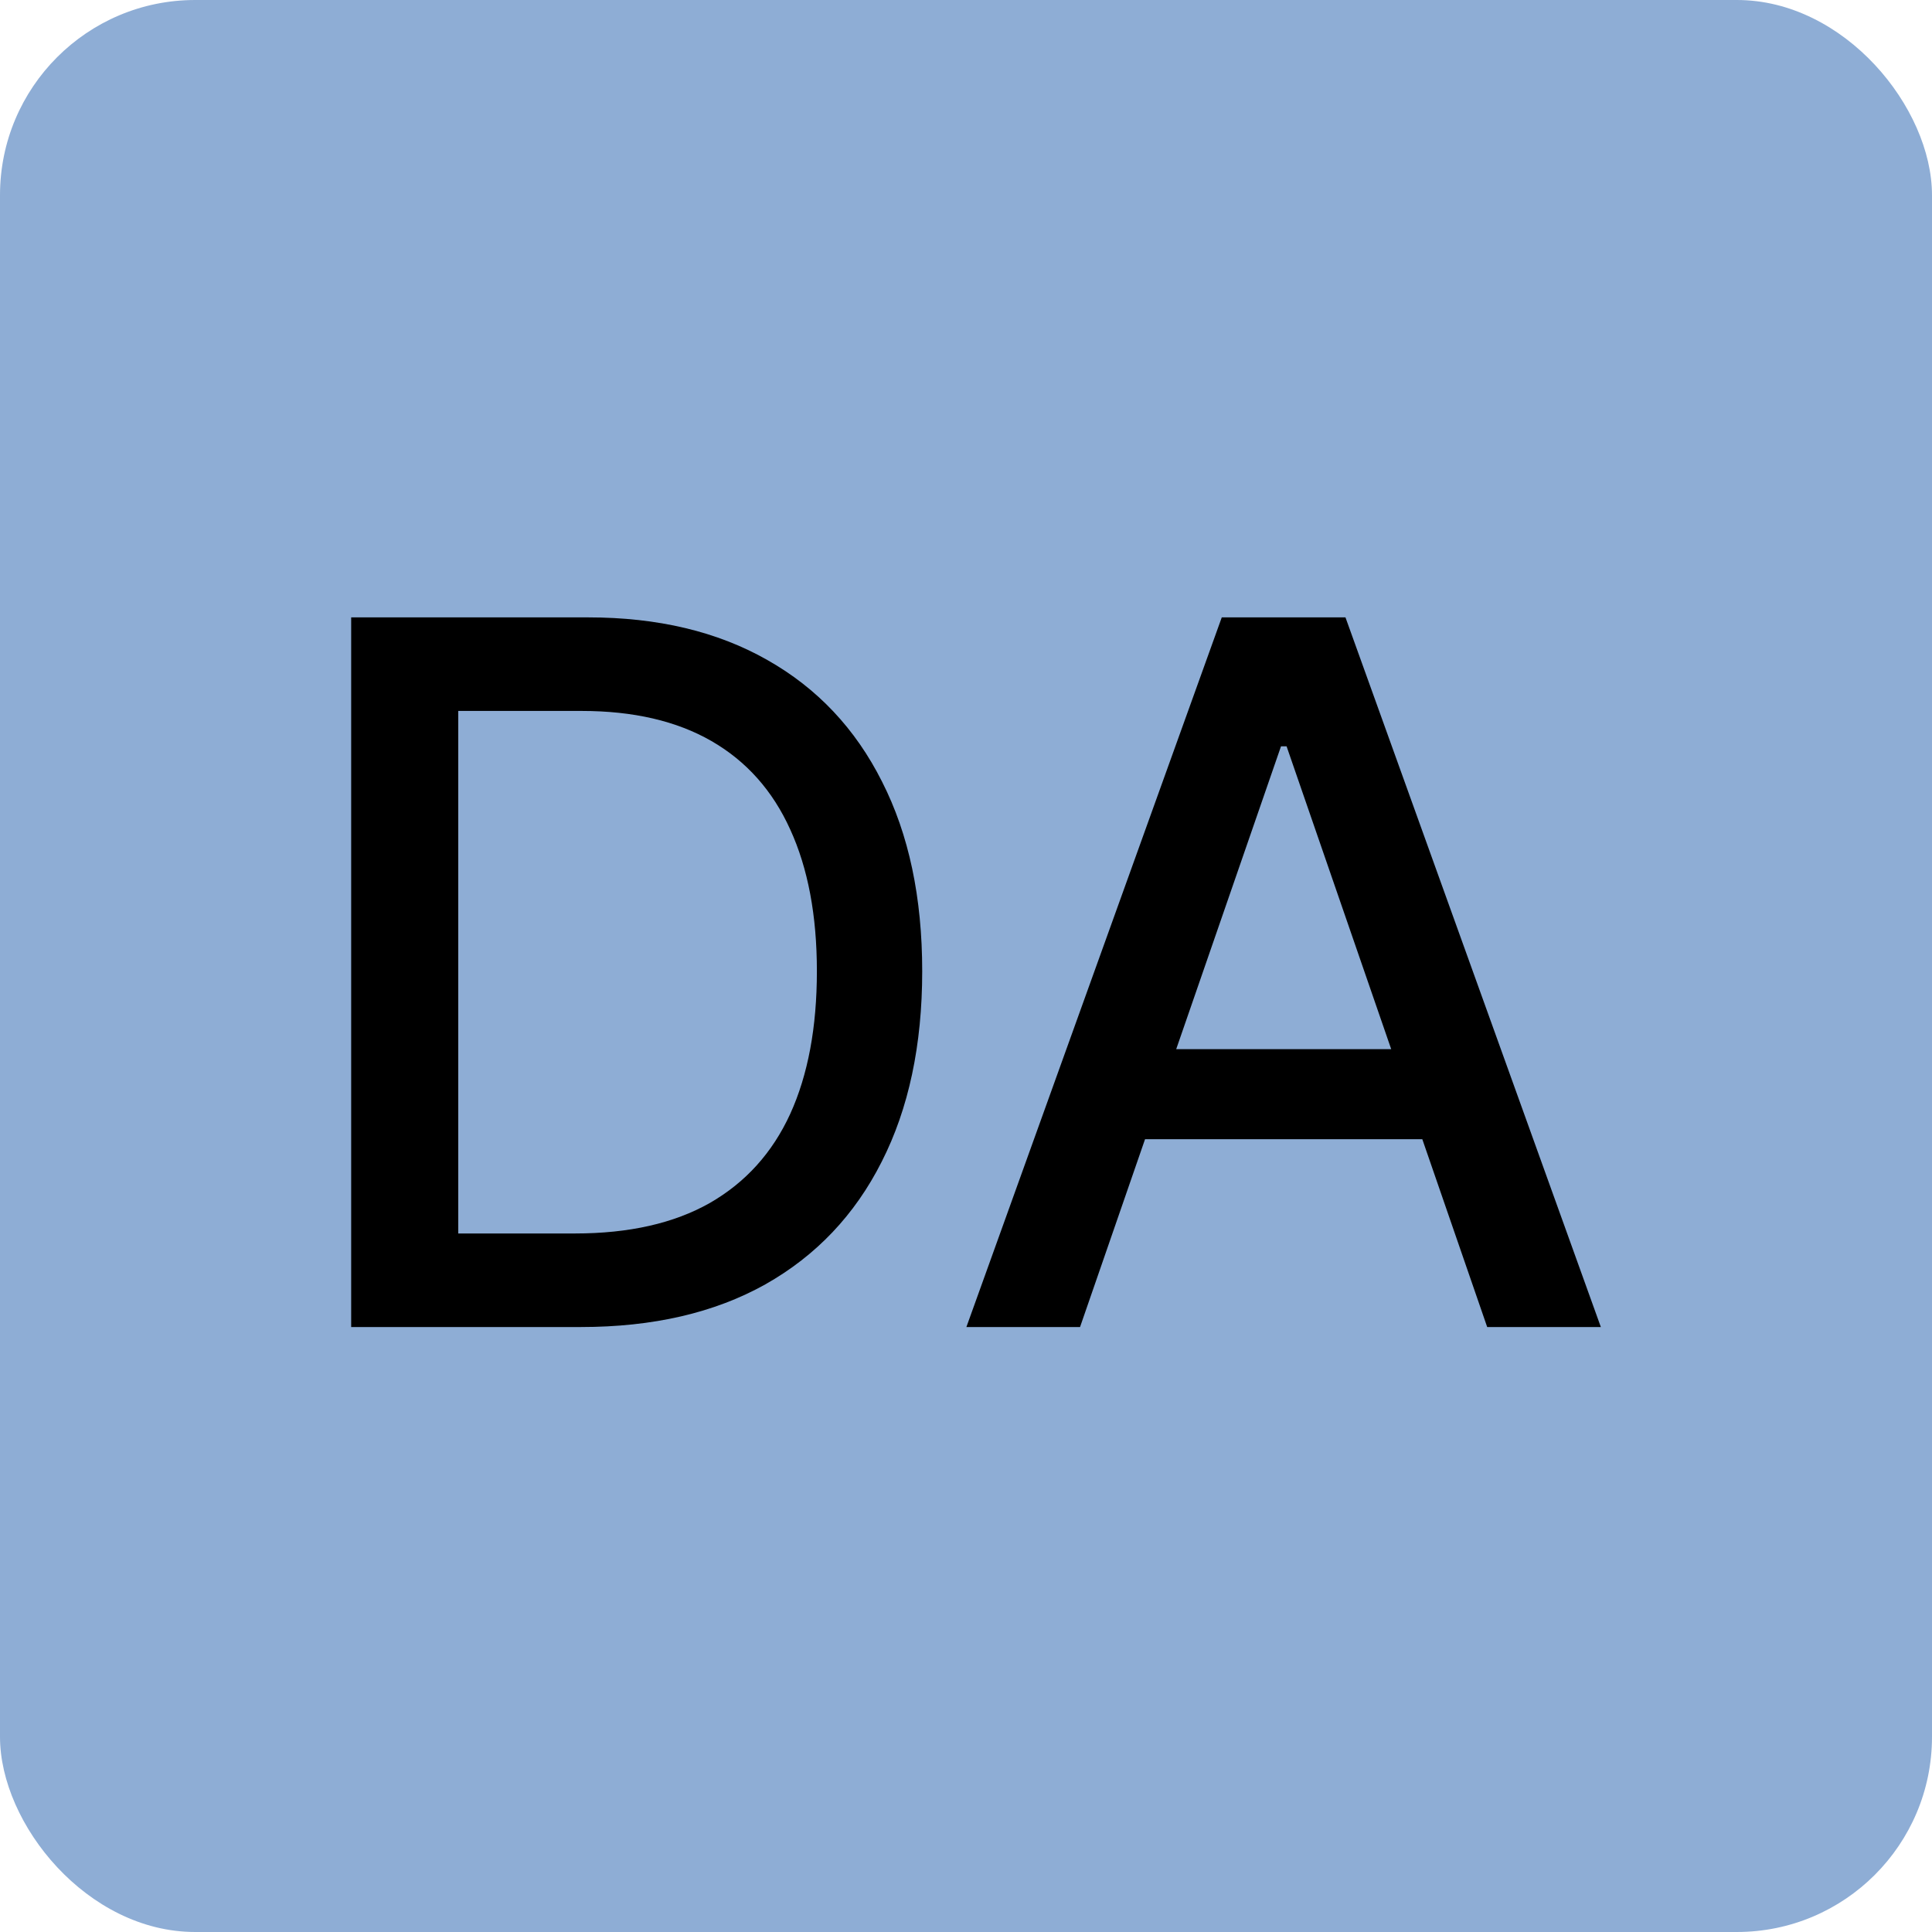 <svg width="99" height="99" viewBox="0 0 99 99" fill="none" xmlns="http://www.w3.org/2000/svg">
<rect width="99" height="99" rx="10" fill="#8EADD5"/>
<path d="M29.767 68H17.995V31.636H30.14C33.703 31.636 36.763 32.364 39.32 33.82C41.876 35.264 43.836 37.342 45.197 40.053C46.57 42.751 47.256 45.989 47.256 49.765C47.256 53.553 46.564 56.808 45.179 59.531C43.806 62.253 41.817 64.348 39.213 65.816C36.609 67.272 33.46 68 29.767 68ZM23.482 63.206H29.465C32.235 63.206 34.537 62.685 36.372 61.644C38.207 60.59 39.58 59.069 40.492 57.08C41.403 55.08 41.859 52.641 41.859 49.765C41.859 46.912 41.403 44.492 40.492 42.503C39.592 40.514 38.248 39.005 36.461 37.975C34.673 36.945 32.454 36.43 29.803 36.43H23.482V63.206ZM55.344 68H49.52L62.606 31.636H68.945L82.031 68H76.207L65.927 38.242H65.642L55.344 68ZM56.321 53.76H75.213V58.376H56.321V53.76Z" fill="black"/>
</svg>
